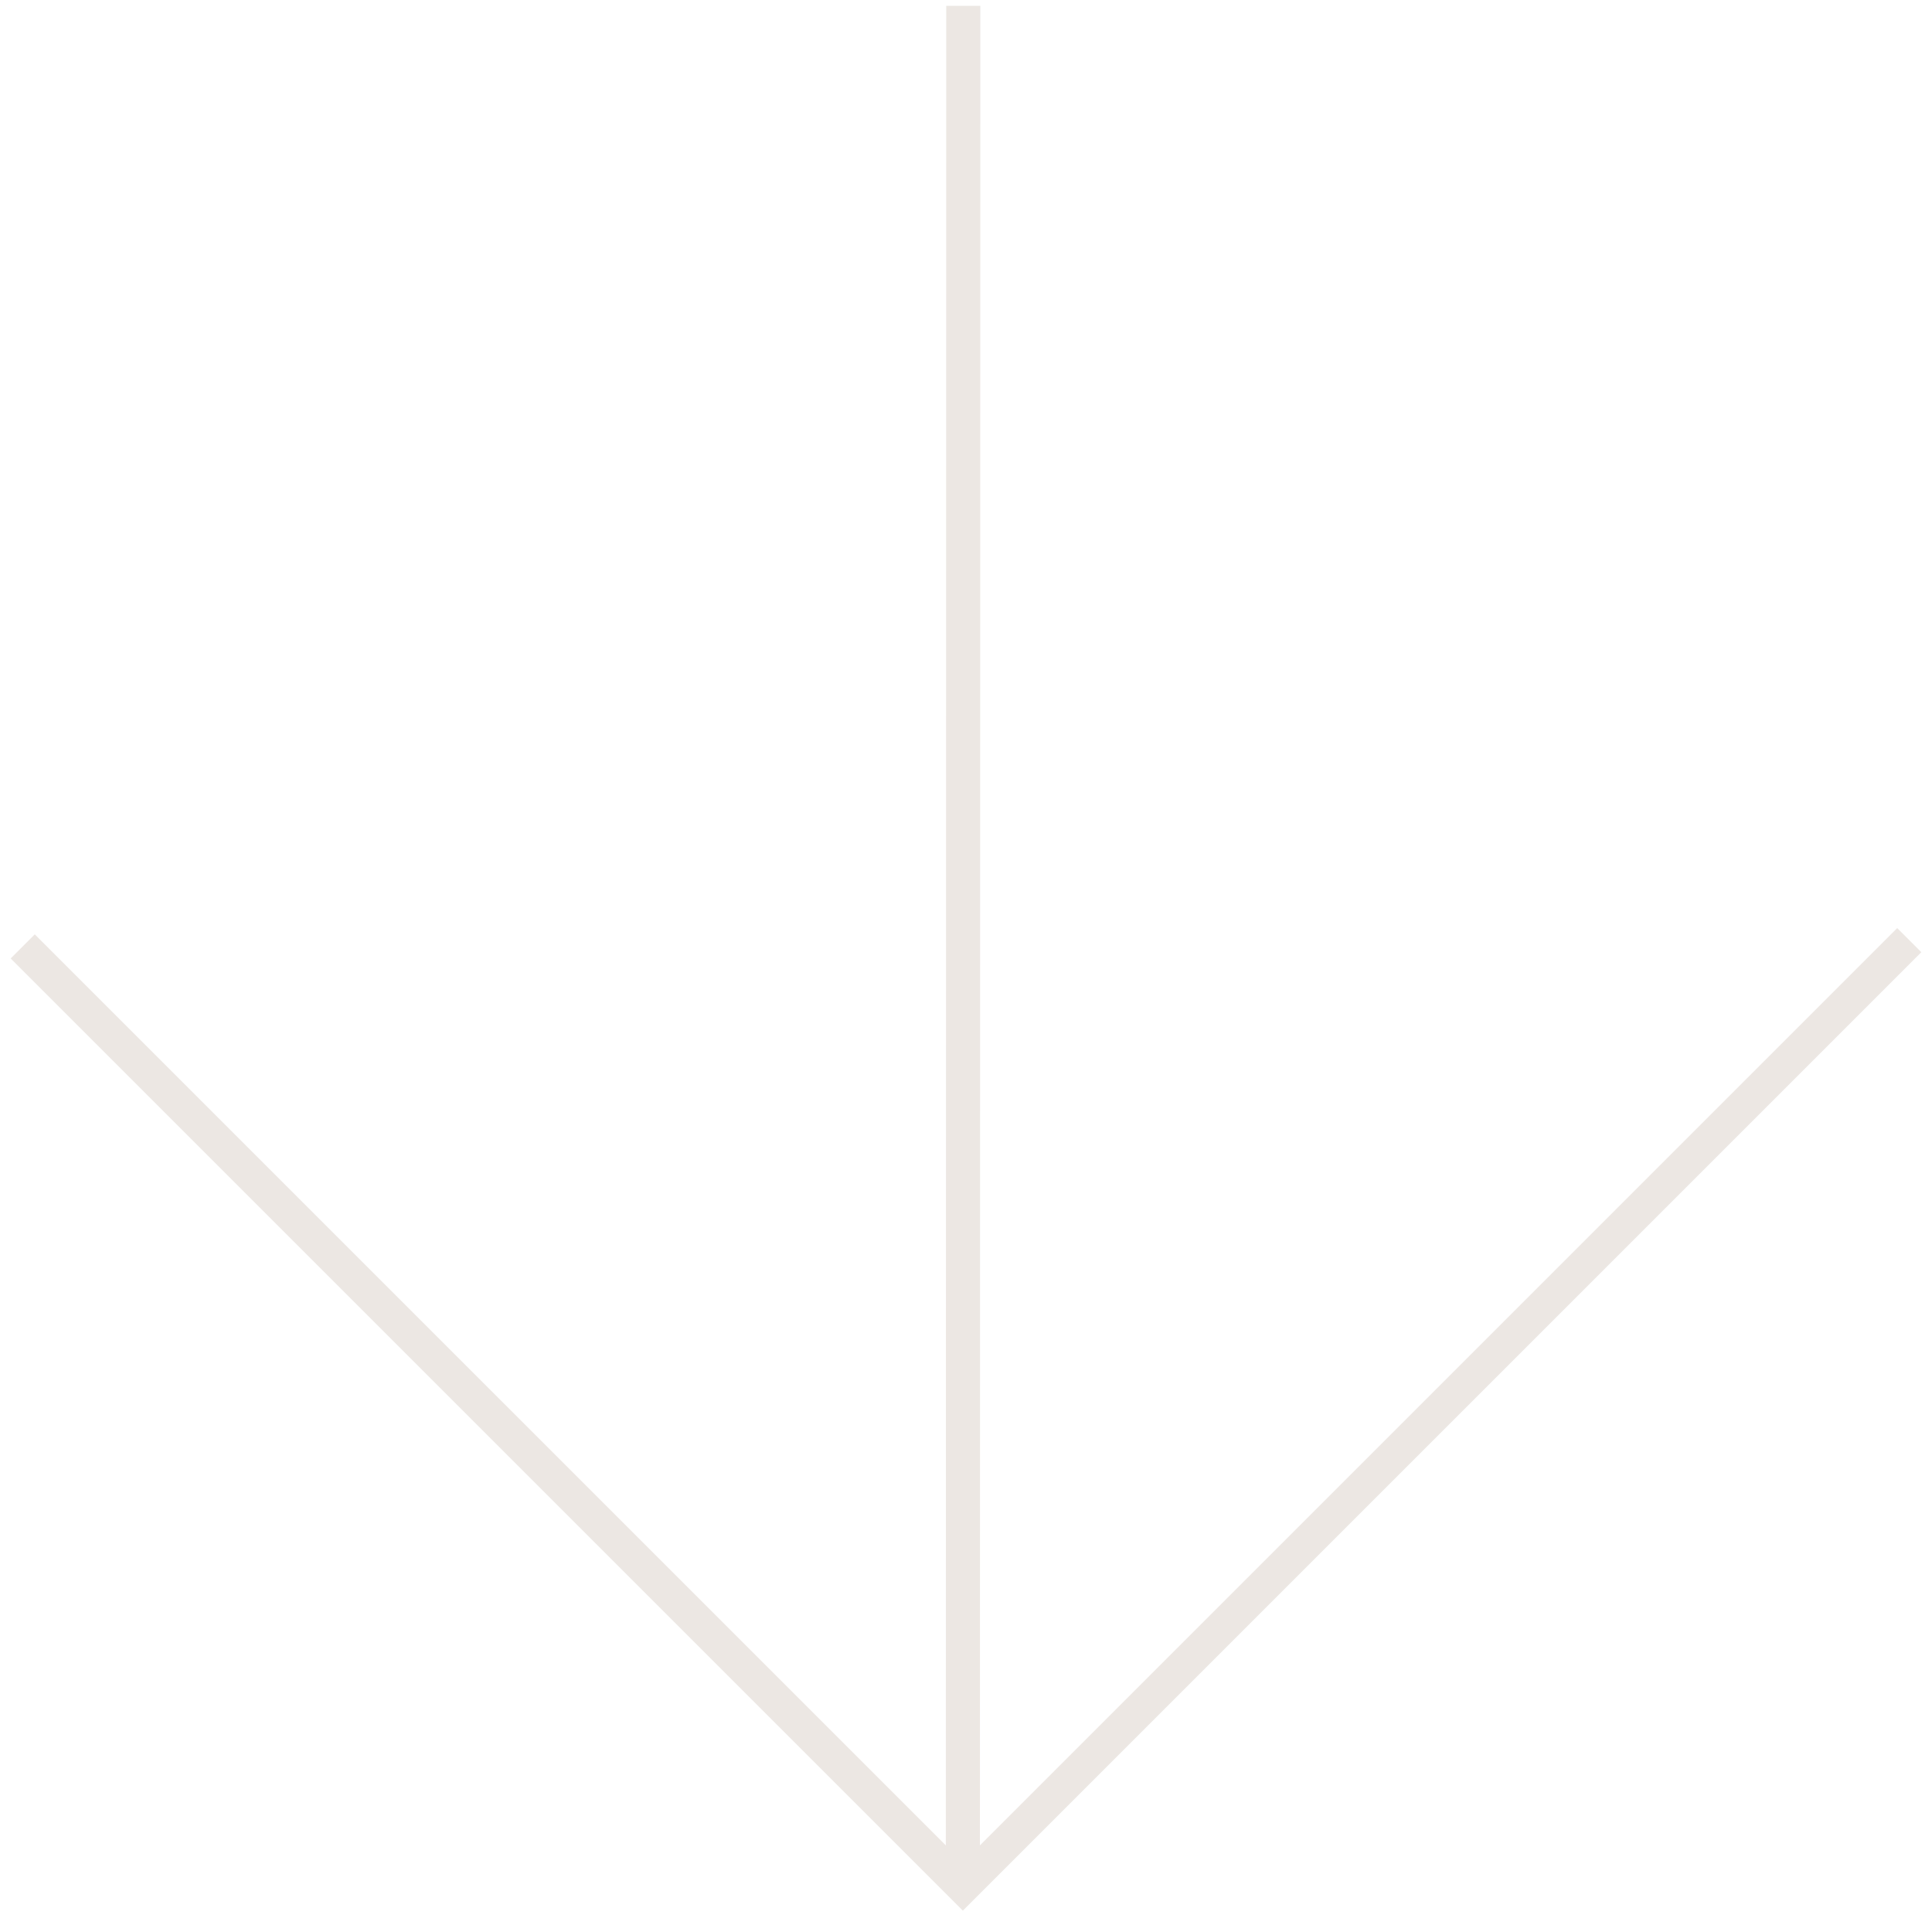 <svg width="85" height="85" viewBox="0 0 85 85" fill="none" xmlns="http://www.w3.org/2000/svg">
<path d="M1 41.638L42.362 83L84 41.362" stroke="#ECE7E3" stroke-width="1.5"/>
<path d="M42.362 83L42.381 0.257" stroke="#ECE7E3" stroke-width="1.5"/>
</svg>
